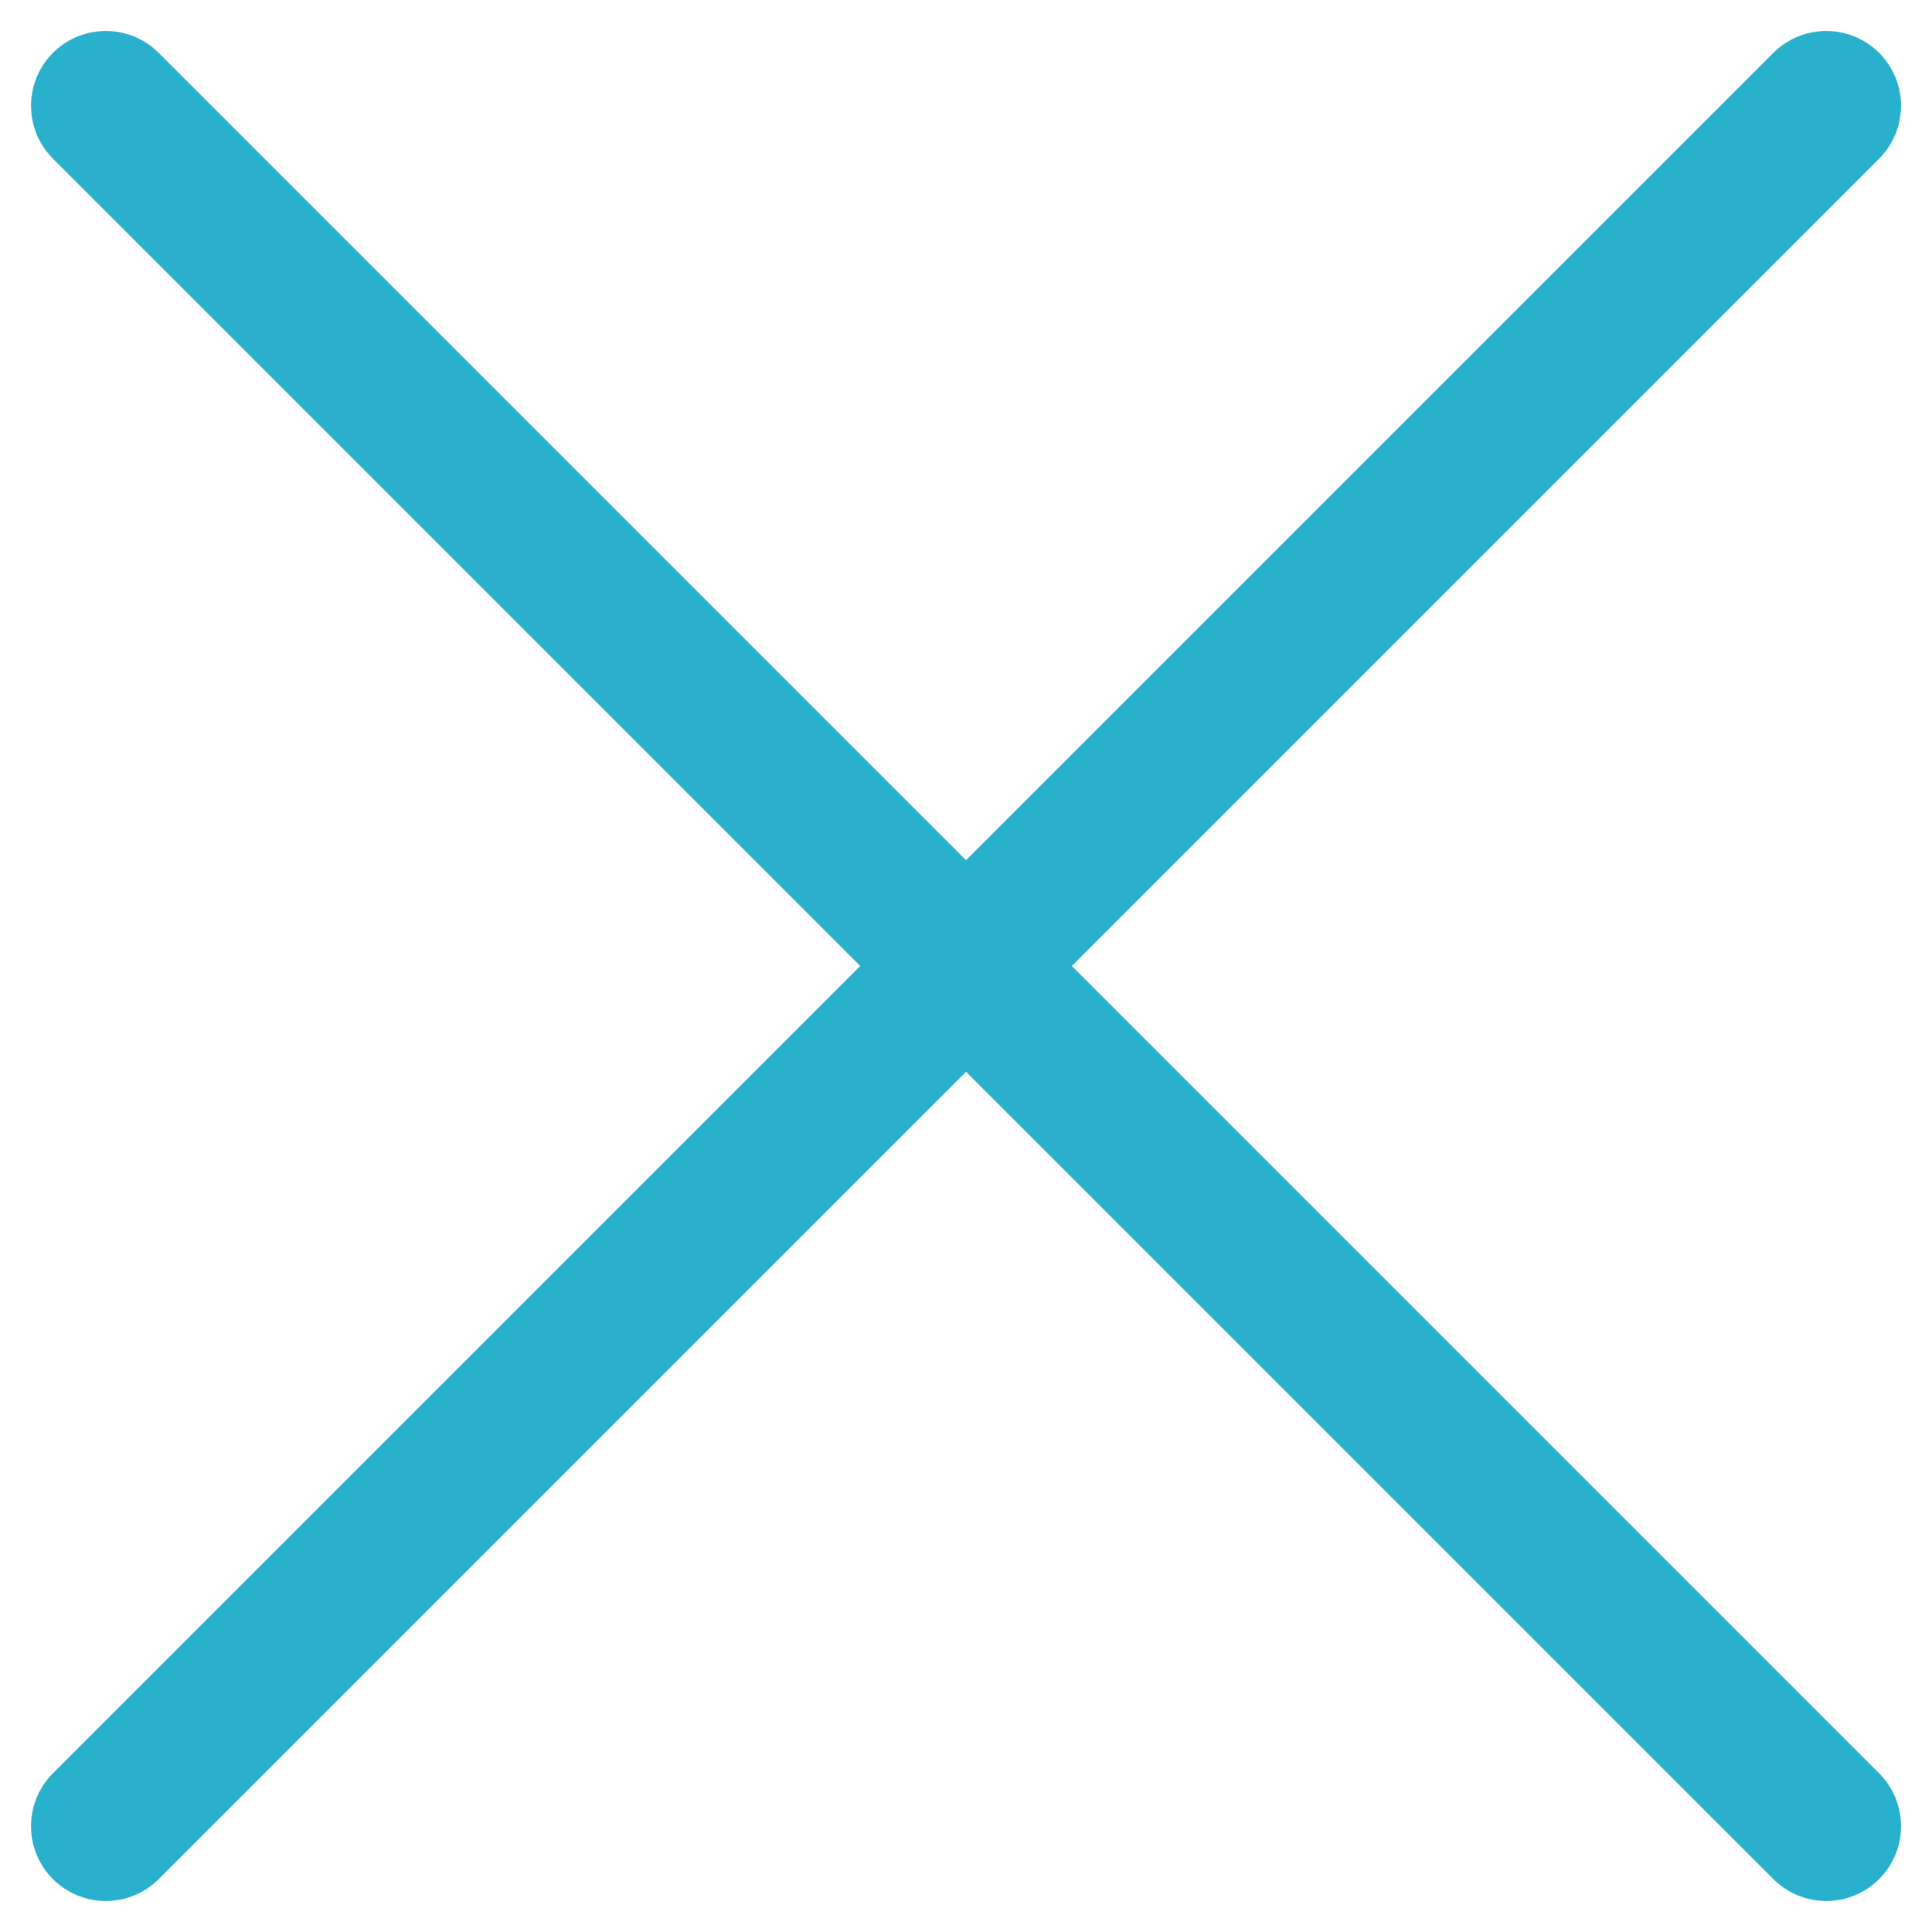 <svg xmlns="http://www.w3.org/2000/svg" viewBox="0 0 51.657 51.657">
  <g id="cross" transform="translate(-239.536 -33.472)">
    <line id="Linie_19" x1="46" y2="46" transform="translate(242.365 36.3)" fill="none" stroke="#29b0cc" stroke-linecap="round" stroke-linejoin="round" stroke-width="4"/>
    <line id="Linie_20" x2="46" y2="46" transform="translate(242.365 36.3)" fill="none" stroke="#29b0cc" stroke-linecap="round" stroke-linejoin="round" stroke-width="4"/>
  </g>
</svg>
